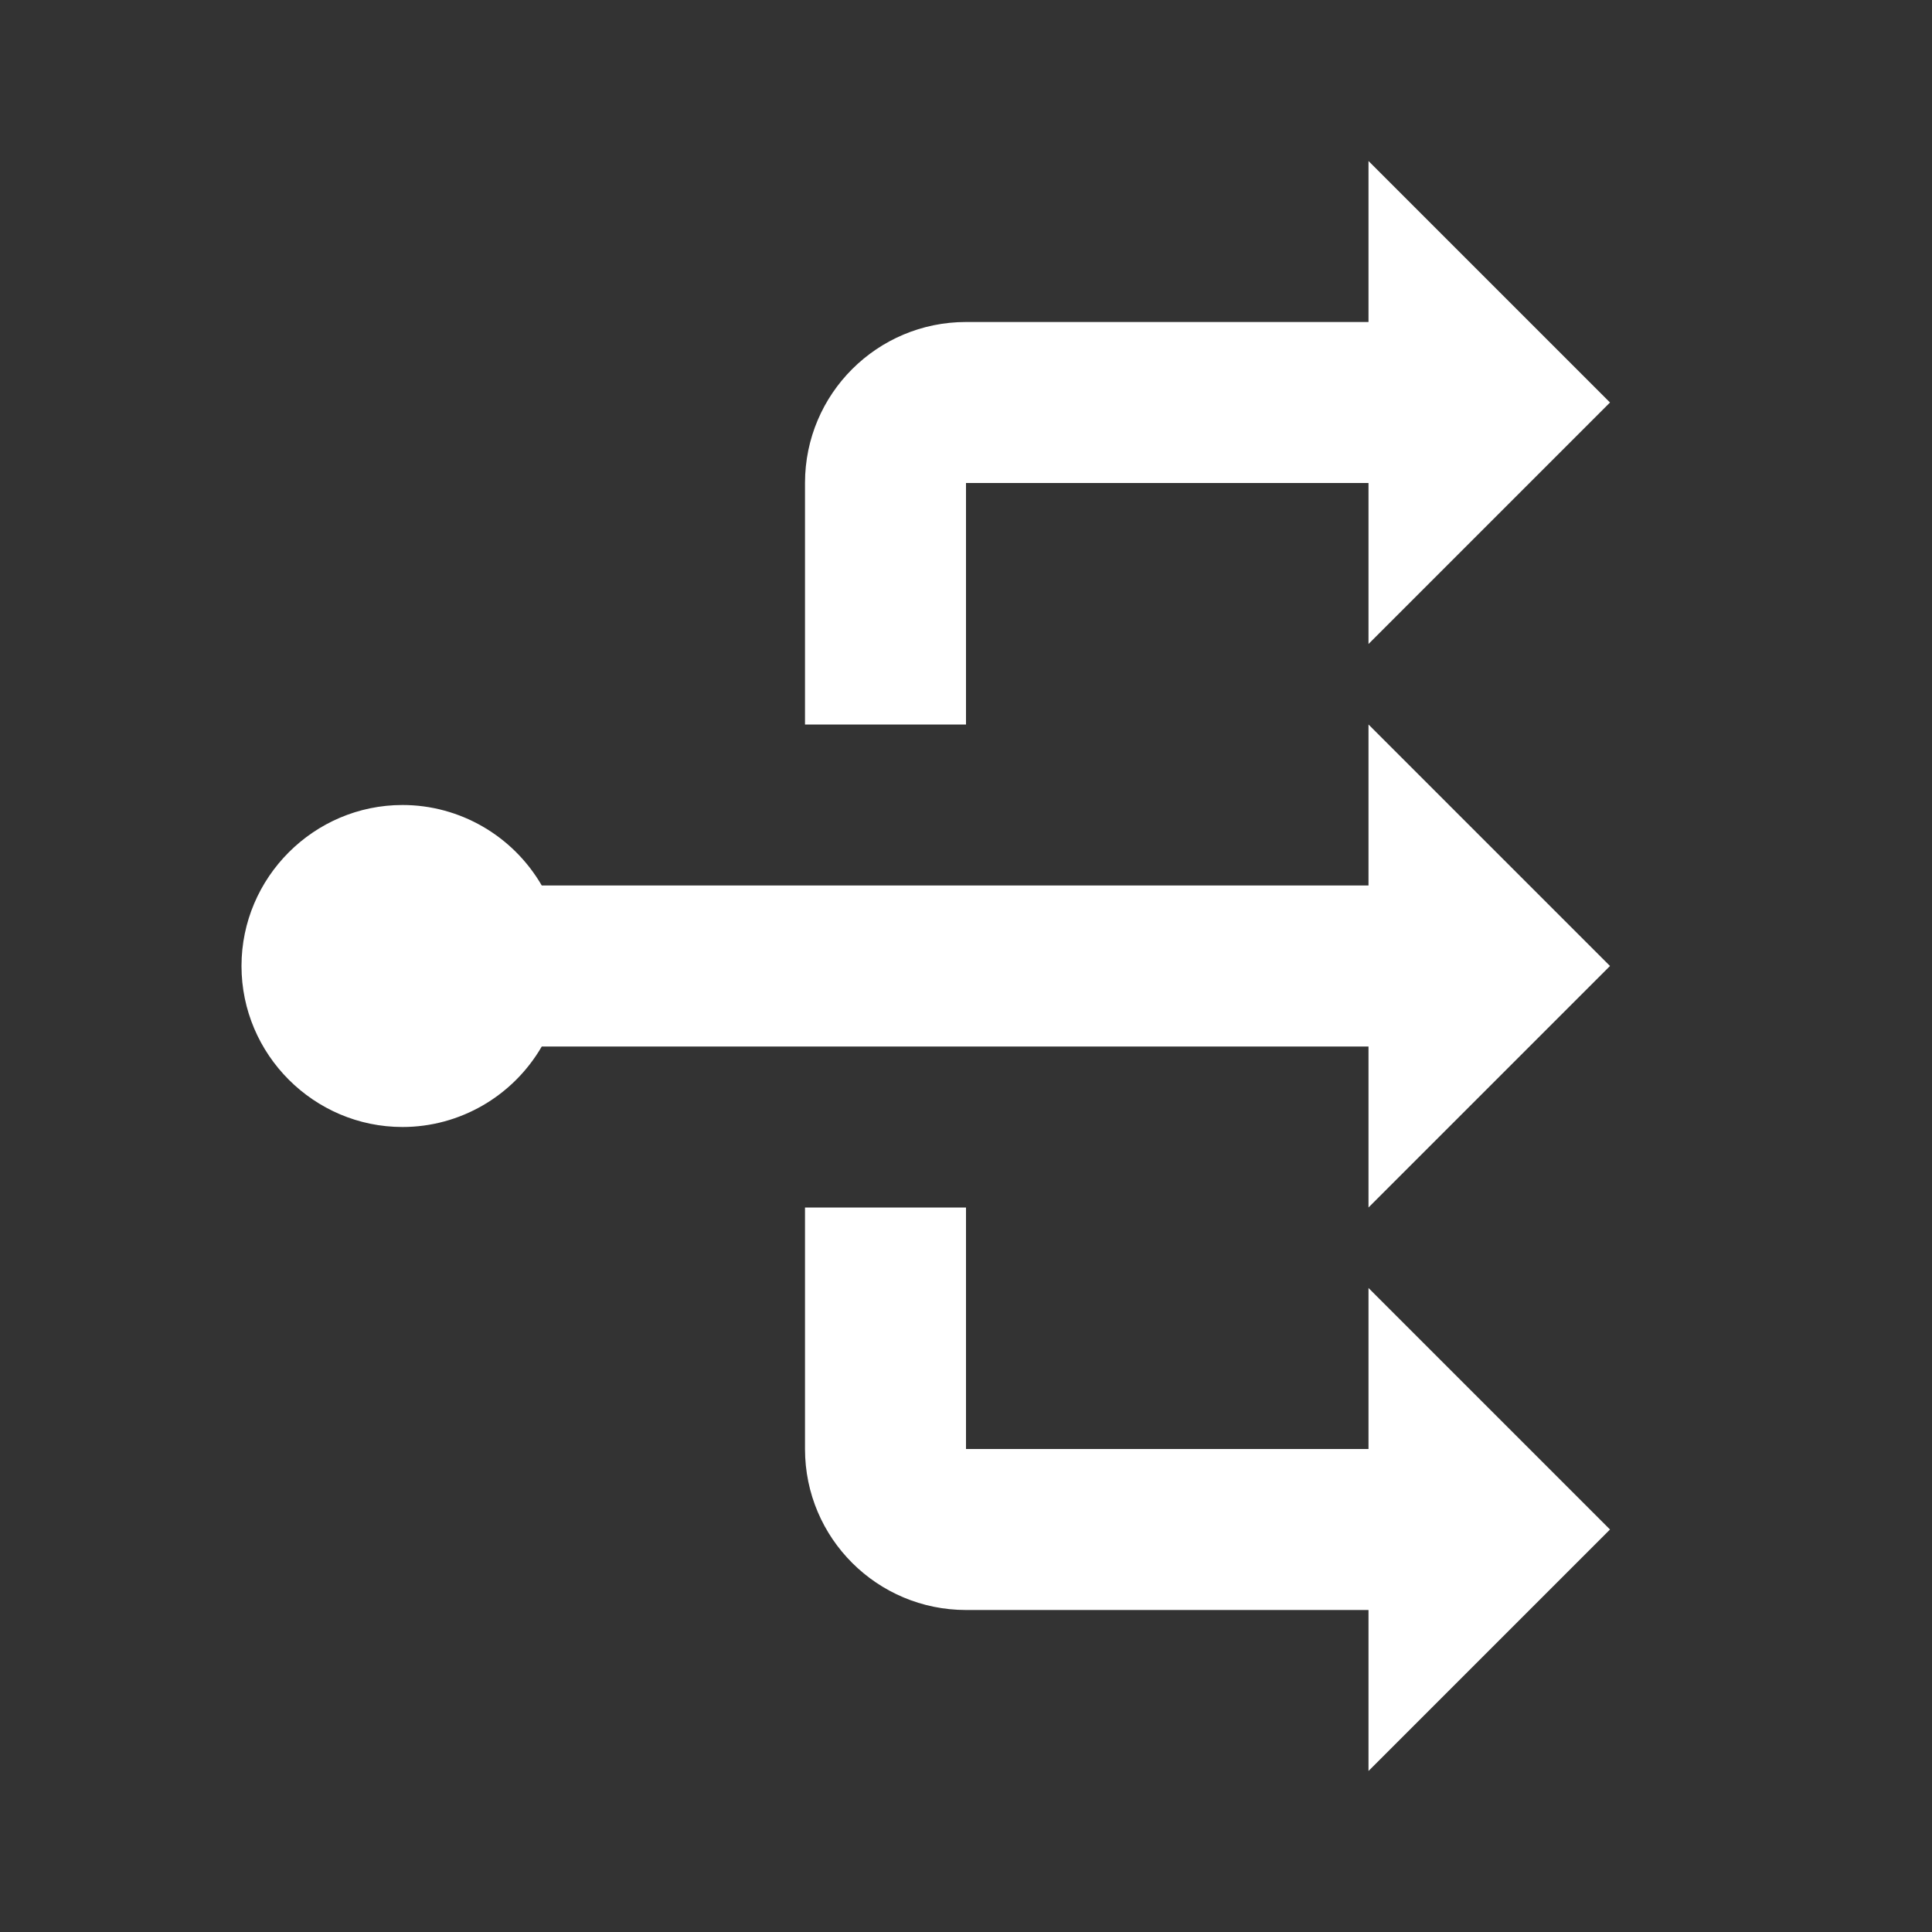 <?xml version="1.0" encoding="UTF-8"?><!DOCTYPE svg PUBLIC "-//W3C//DTD SVG 1.1//EN" "http://www.w3.org/Graphics/SVG/1.1/DTD/svg11.dtd"><svg xmlns="http://www.w3.org/2000/svg" xmlns:xlink="http://www.w3.org/1999/xlink" version="1.1" id="mdi-multicast" width="24" height="24" viewBox="0 0 24 24"><rect x="0" y="0" width="24" height="24" fill="#333333" stroke="none"/><path fill="white" d="M17 2V4H12C10.9 4 10 4.89 10 6V9H12V6H17V8L20 5L17 2M17 9V11H6.73C6.37 10.38 5.71 10 5 10C3.9 10 3 10.9 3 12S3.9 14 5 14C5.71 14 6.37 13.62 6.73 13H17V15L20 12L17 9M10 15V18C10 19.11 10.9 20 12 20H17V22L20 19L17 16V18H12V15H10Z" /></svg>